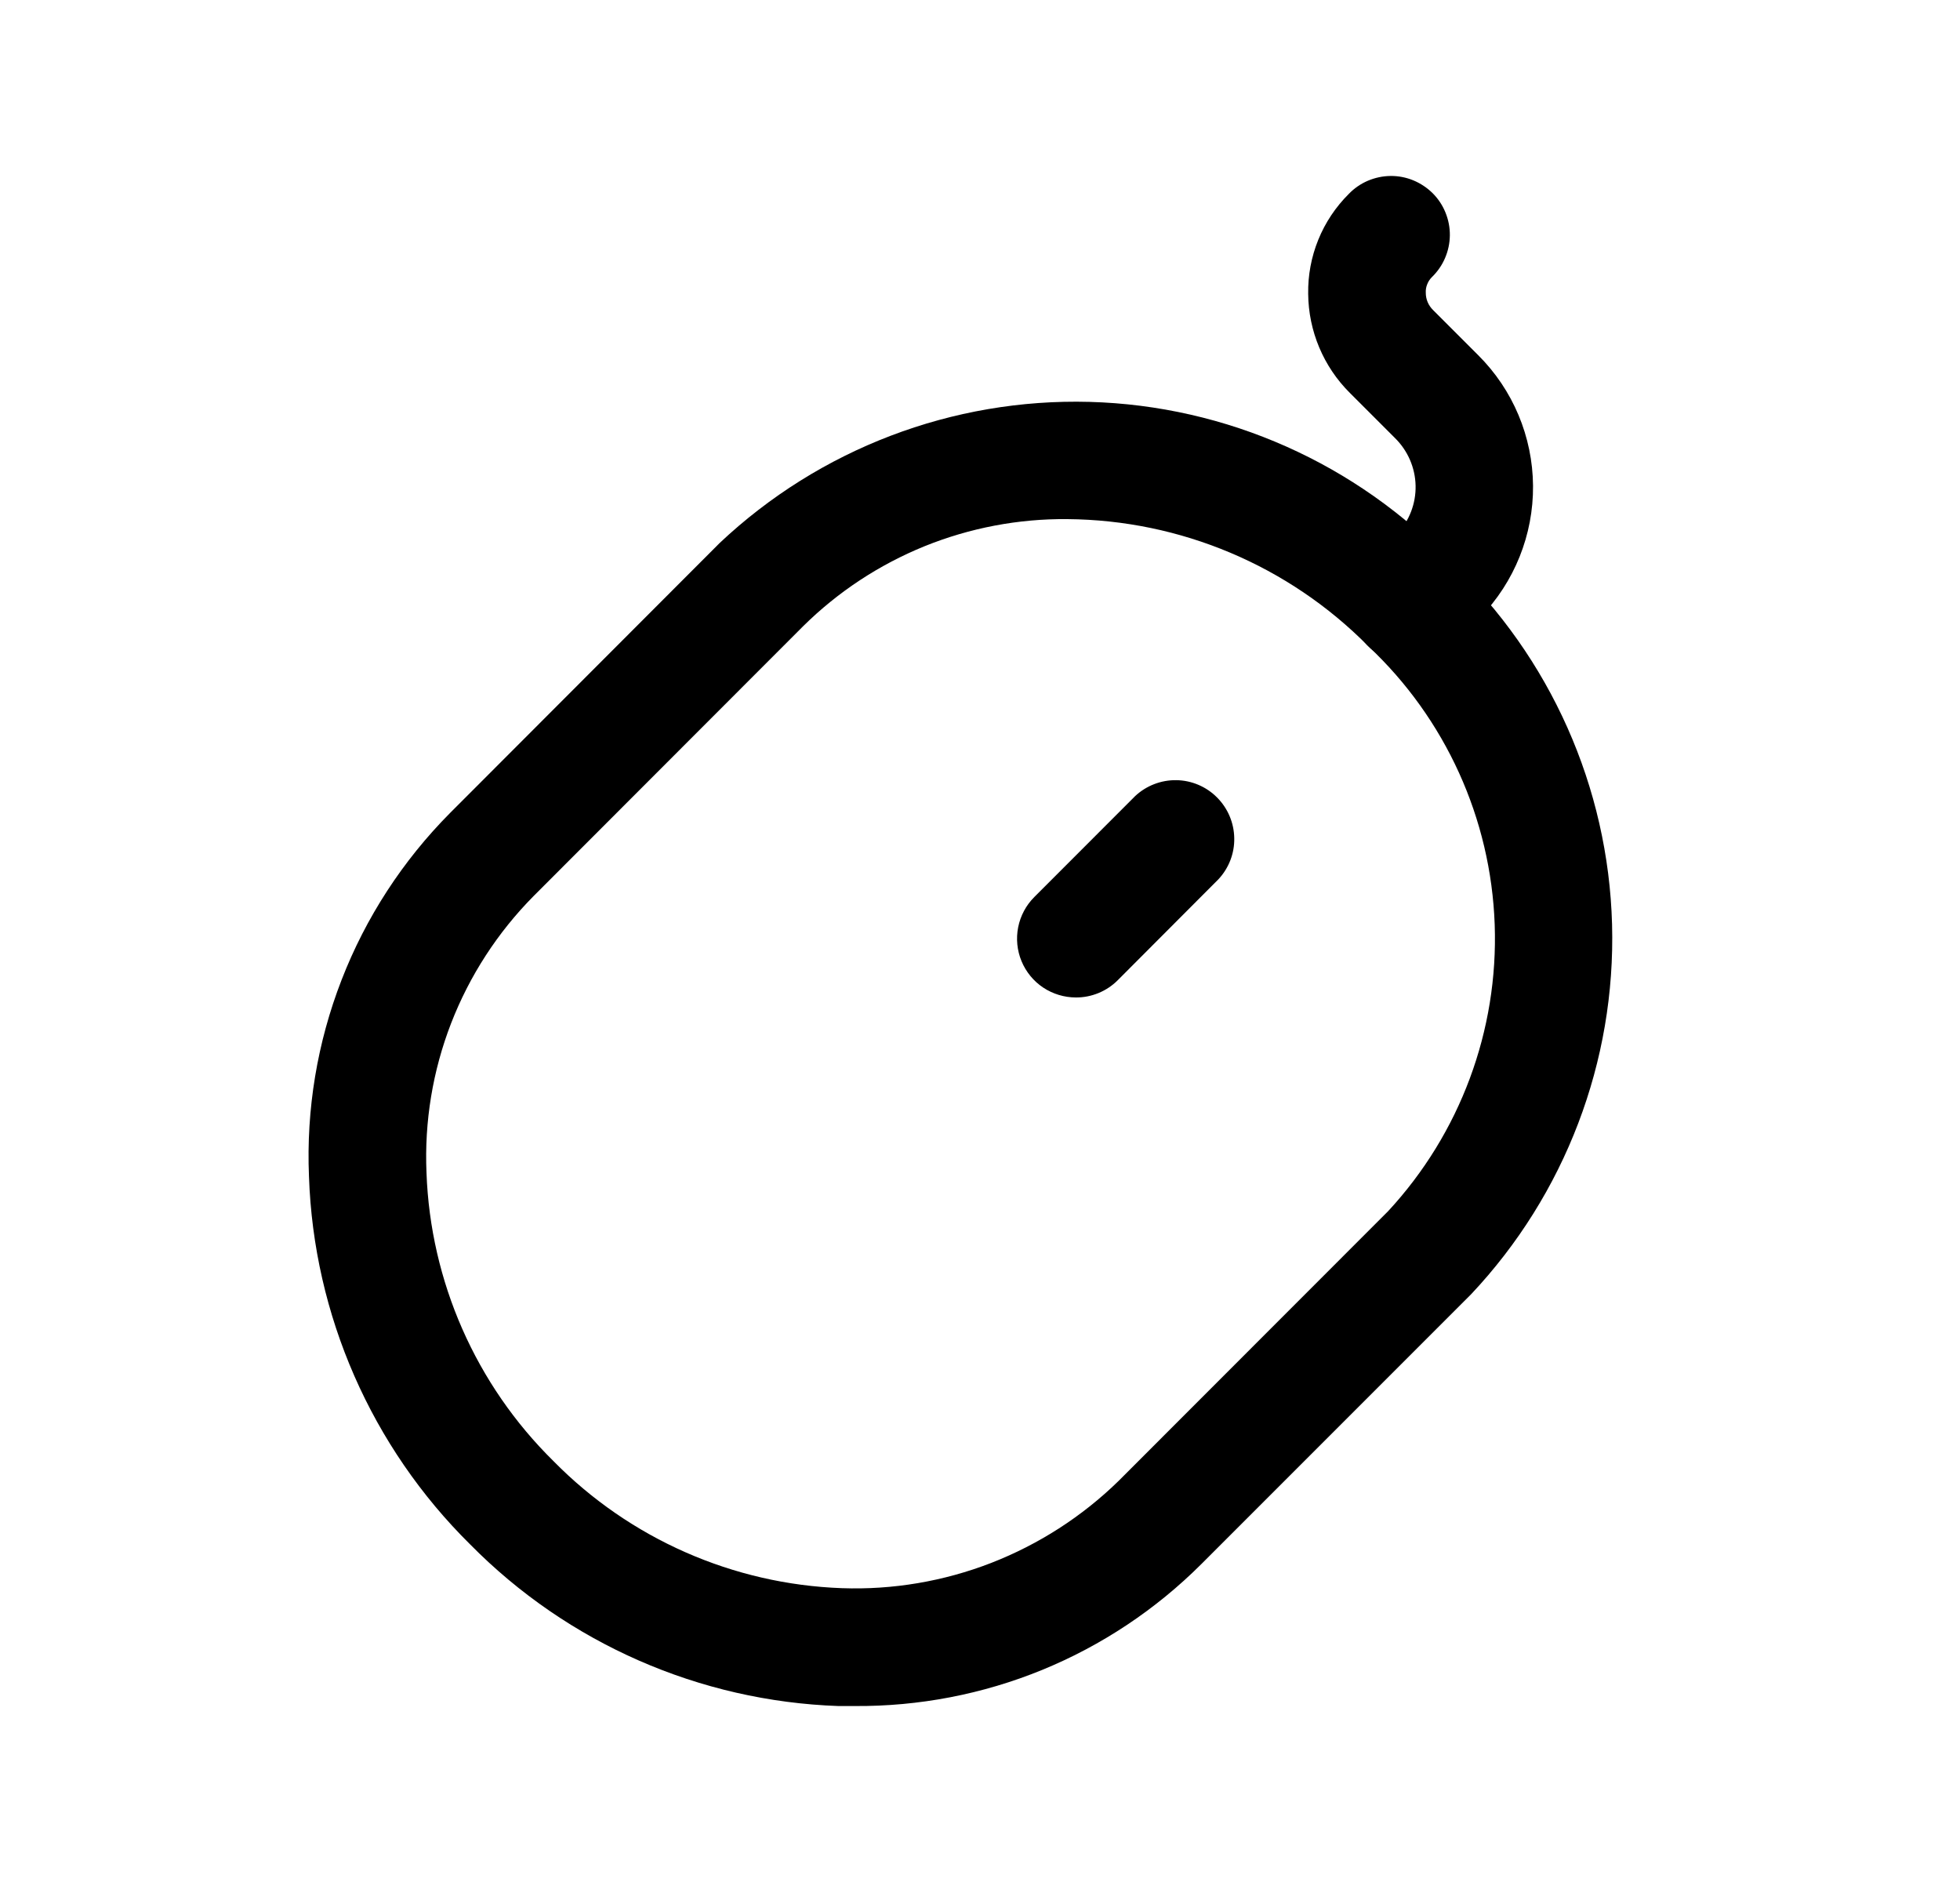 <svg width="25" height="24" viewBox="0 0 25 24" fill="none" xmlns="http://www.w3.org/2000/svg">
<path d="M10.9 21.756H10.693C8.923 21.694 7.243 20.957 5.999 19.697C4.738 18.452 4.001 16.772 3.941 15.002C3.905 14.147 4.047 13.294 4.357 12.496C4.666 11.699 5.138 10.974 5.741 10.367L9.18 6.924C10.453 5.725 12.148 5.078 13.897 5.125C15.645 5.173 17.303 5.911 18.509 7.177C19.776 8.383 20.514 10.04 20.562 11.788C20.61 13.536 19.963 15.232 18.764 16.505L15.324 19.945C14.743 20.525 14.053 20.984 13.294 21.295C12.534 21.606 11.72 21.762 10.9 21.756ZM13.614 6.62C12.99 6.614 12.371 6.732 11.792 6.966C11.214 7.201 10.688 7.547 10.244 7.986L6.805 11.428C6.347 11.891 5.989 12.443 5.754 13.049C5.519 13.656 5.412 14.305 5.44 14.956C5.49 16.343 6.07 17.659 7.06 18.633C8.034 19.623 9.35 20.203 10.739 20.253C11.389 20.276 12.037 20.166 12.643 19.931C13.249 19.695 13.802 19.34 14.267 18.886L17.706 15.445C18.624 14.454 19.113 13.14 19.065 11.79C19.017 10.44 18.437 9.163 17.451 8.239C16.437 7.213 15.057 6.631 13.614 6.62Z" fill="black"/>
<path d="M17.981 8.459C17.832 8.459 17.687 8.415 17.564 8.332C17.44 8.25 17.344 8.133 17.287 7.996C17.231 7.858 17.216 7.707 17.245 7.562C17.274 7.416 17.346 7.283 17.451 7.178L17.819 6.81C17.976 6.643 18.061 6.421 18.056 6.193C18.051 5.964 17.956 5.746 17.793 5.586L17.218 5.011C16.881 4.676 16.69 4.222 16.686 3.747C16.682 3.511 16.726 3.276 16.815 3.057C16.904 2.838 17.036 2.64 17.204 2.473C17.273 2.401 17.356 2.344 17.447 2.305C17.539 2.266 17.637 2.245 17.737 2.244C17.836 2.243 17.935 2.262 18.027 2.3C18.119 2.338 18.203 2.394 18.274 2.464C18.344 2.534 18.4 2.618 18.437 2.71C18.475 2.803 18.494 2.901 18.493 3.001C18.492 3.101 18.471 3.199 18.432 3.29C18.393 3.382 18.335 3.465 18.264 3.534C18.238 3.56 18.217 3.591 18.204 3.626C18.19 3.66 18.184 3.697 18.186 3.734C18.186 3.775 18.194 3.815 18.21 3.853C18.226 3.891 18.25 3.925 18.279 3.954L18.855 4.53C19.298 4.971 19.549 5.569 19.554 6.195C19.559 6.82 19.317 7.422 18.882 7.871L18.51 8.242C18.44 8.311 18.358 8.366 18.267 8.403C18.176 8.44 18.079 8.459 17.981 8.459Z" fill="black"/>
<path d="M13.723 12.72C13.575 12.72 13.43 12.676 13.306 12.594C13.183 12.512 13.087 12.395 13.03 12.258C12.973 12.121 12.958 11.97 12.987 11.824C13.016 11.679 13.087 11.545 13.192 11.44L14.479 10.152C14.621 10.019 14.81 9.946 15.005 9.949C15.199 9.952 15.386 10.031 15.523 10.169C15.661 10.307 15.74 10.493 15.743 10.688C15.747 10.882 15.674 11.071 15.541 11.213L14.256 12.501C14.186 12.571 14.103 12.626 14.011 12.664C13.92 12.701 13.822 12.721 13.723 12.72Z" fill="black"/>
</svg>